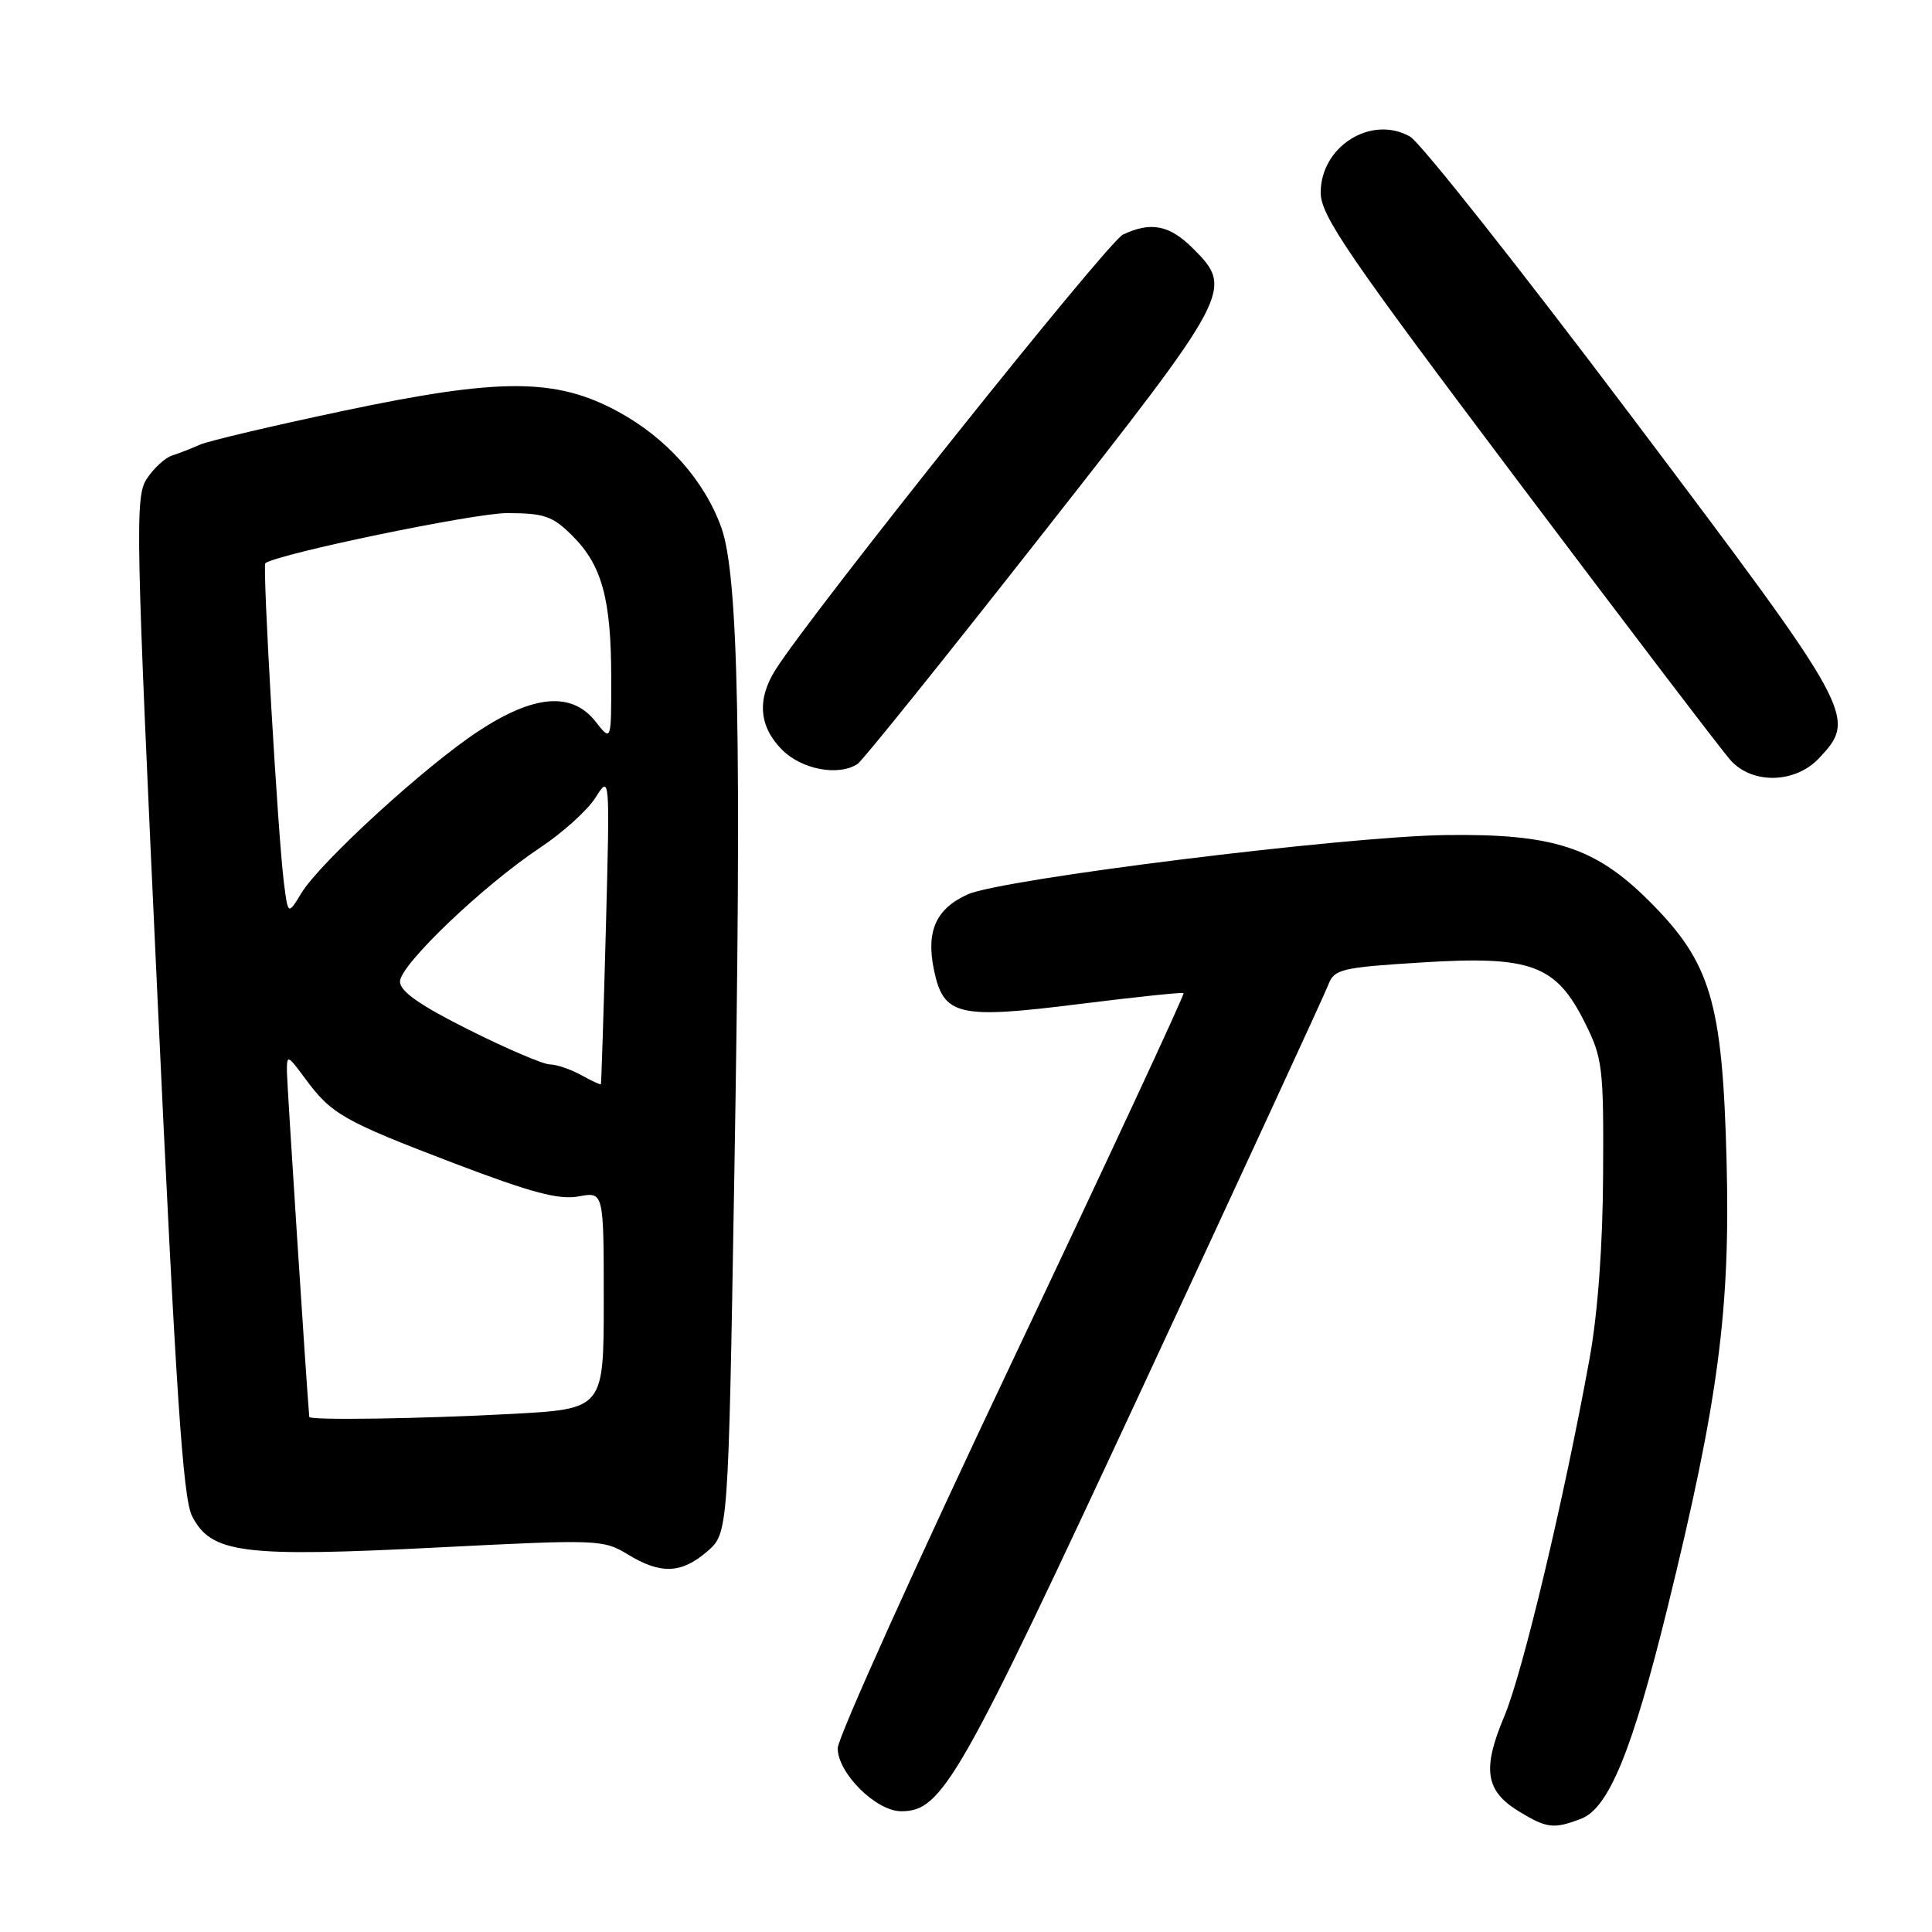 <?xml version="1.0" encoding="UTF-8" standalone="no"?>
<!DOCTYPE svg PUBLIC "-//W3C//DTD SVG 1.1//EN" "http://www.w3.org/Graphics/SVG/1.1/DTD/svg11.dtd" >
<svg xmlns="http://www.w3.org/2000/svg" xmlns:xlink="http://www.w3.org/1999/xlink" version="1.1" viewBox="0 0 256 256">
 <g >
 <path fill="currentColor"
d=" M 209.49 241.00 C 213.16 239.61 216.29 231.97 220.93 213.12 C 227.71 185.56 229.29 173.57 228.78 153.77 C 228.23 132.72 226.70 127.57 218.56 119.43 C 211.39 112.26 205.82 110.45 191.50 110.65 C 178.07 110.84 132.75 116.47 128.23 118.51 C 124.02 120.41 122.69 123.38 123.75 128.50 C 125.02 134.61 126.92 135.06 143.00 133.04 C 150.43 132.11 156.65 131.46 156.83 131.59 C 157.01 131.72 146.77 153.72 134.08 180.49 C 121.38 207.26 111.00 230.28 111.00 231.65 C 111.00 234.95 116.09 240.00 119.41 240.00 C 124.87 240.00 127.07 236.13 151.51 183.58 C 164.53 155.58 175.56 131.67 176.02 130.46 C 176.79 128.42 177.74 128.19 188.40 127.53 C 202.89 126.62 206.17 127.83 210.00 135.50 C 212.35 140.19 212.50 141.42 212.42 155.50 C 212.38 165.02 211.72 173.97 210.63 180.00 C 207.26 198.56 201.78 221.58 199.34 227.39 C 196.37 234.43 196.81 237.31 201.28 240.03 C 204.96 242.27 205.87 242.38 209.49 241.00 Z  M 93.69 205.59 C 96.50 203.17 96.50 203.17 97.29 156.34 C 98.29 97.84 97.85 76.20 95.57 69.87 C 93.31 63.63 88.33 58.04 81.93 54.56 C 73.68 50.07 66.32 50.04 45.50 54.44 C 36.15 56.41 27.60 58.43 26.50 58.92 C 25.40 59.41 23.74 60.06 22.81 60.36 C 21.88 60.65 20.37 62.04 19.45 63.44 C 17.88 65.83 17.97 70.08 20.86 131.98 C 23.31 184.58 24.24 198.57 25.46 200.91 C 28.01 205.85 32.11 206.37 58.35 205.03 C 79.20 203.97 79.95 204.00 83.17 205.96 C 87.54 208.63 90.27 208.53 93.69 205.59 Z  M 241.03 100.47 C 246.11 95.06 245.81 94.51 216.36 55.41 C 201.48 35.66 188.20 18.87 186.84 18.10 C 181.71 15.19 175.00 19.39 175.00 25.52 C 175.00 28.57 178.49 33.67 201.15 63.77 C 215.53 82.87 228.20 99.51 229.32 100.75 C 232.21 103.95 237.88 103.82 241.03 100.47 Z  M 113.63 101.23 C 114.26 100.83 125.17 87.26 137.88 71.07 C 163.25 38.78 163.49 38.34 158.08 32.92 C 154.97 29.82 152.52 29.33 148.80 31.08 C 146.80 32.01 107.51 81.23 102.76 88.74 C 100.27 92.68 100.57 96.29 103.64 99.36 C 106.25 101.97 111.09 102.88 113.63 101.23 Z  M 40.98 187.75 C 40.58 183.14 38.04 143.76 38.02 142.06 C 38.00 139.70 38.09 139.74 40.44 142.92 C 43.93 147.65 45.50 148.54 60.17 154.14 C 70.38 158.03 74.08 159.02 76.67 158.53 C 80.00 157.91 80.00 157.91 80.00 172.30 C 80.00 186.69 80.00 186.69 67.84 187.35 C 55.68 188.00 41.02 188.22 40.98 187.75 Z  M 77.00 142.45 C 75.62 141.69 73.76 141.05 72.85 141.04 C 71.95 141.02 67.11 138.95 62.10 136.44 C 55.61 133.19 53.00 131.36 53.00 130.06 C 53.00 127.86 64.04 117.32 71.57 112.32 C 74.54 110.35 77.84 107.37 78.90 105.70 C 80.82 102.65 80.82 102.65 80.28 123.08 C 79.98 134.31 79.68 143.58 79.62 143.67 C 79.55 143.76 78.37 143.21 77.00 142.45 Z  M 37.61 116.88 C 36.82 110.65 34.75 74.90 35.16 74.62 C 37.10 73.32 62.85 67.99 67.17 67.99 C 72.16 68.00 73.22 68.37 75.89 71.04 C 79.77 74.92 80.99 79.42 80.99 89.88 C 81.00 98.27 81.00 98.27 78.93 95.63 C 75.78 91.63 70.79 92.03 63.41 96.87 C 56.39 101.47 42.43 114.24 39.93 118.35 C 38.16 121.26 38.16 121.26 37.61 116.88 Z "/>
</g>
</svg>
